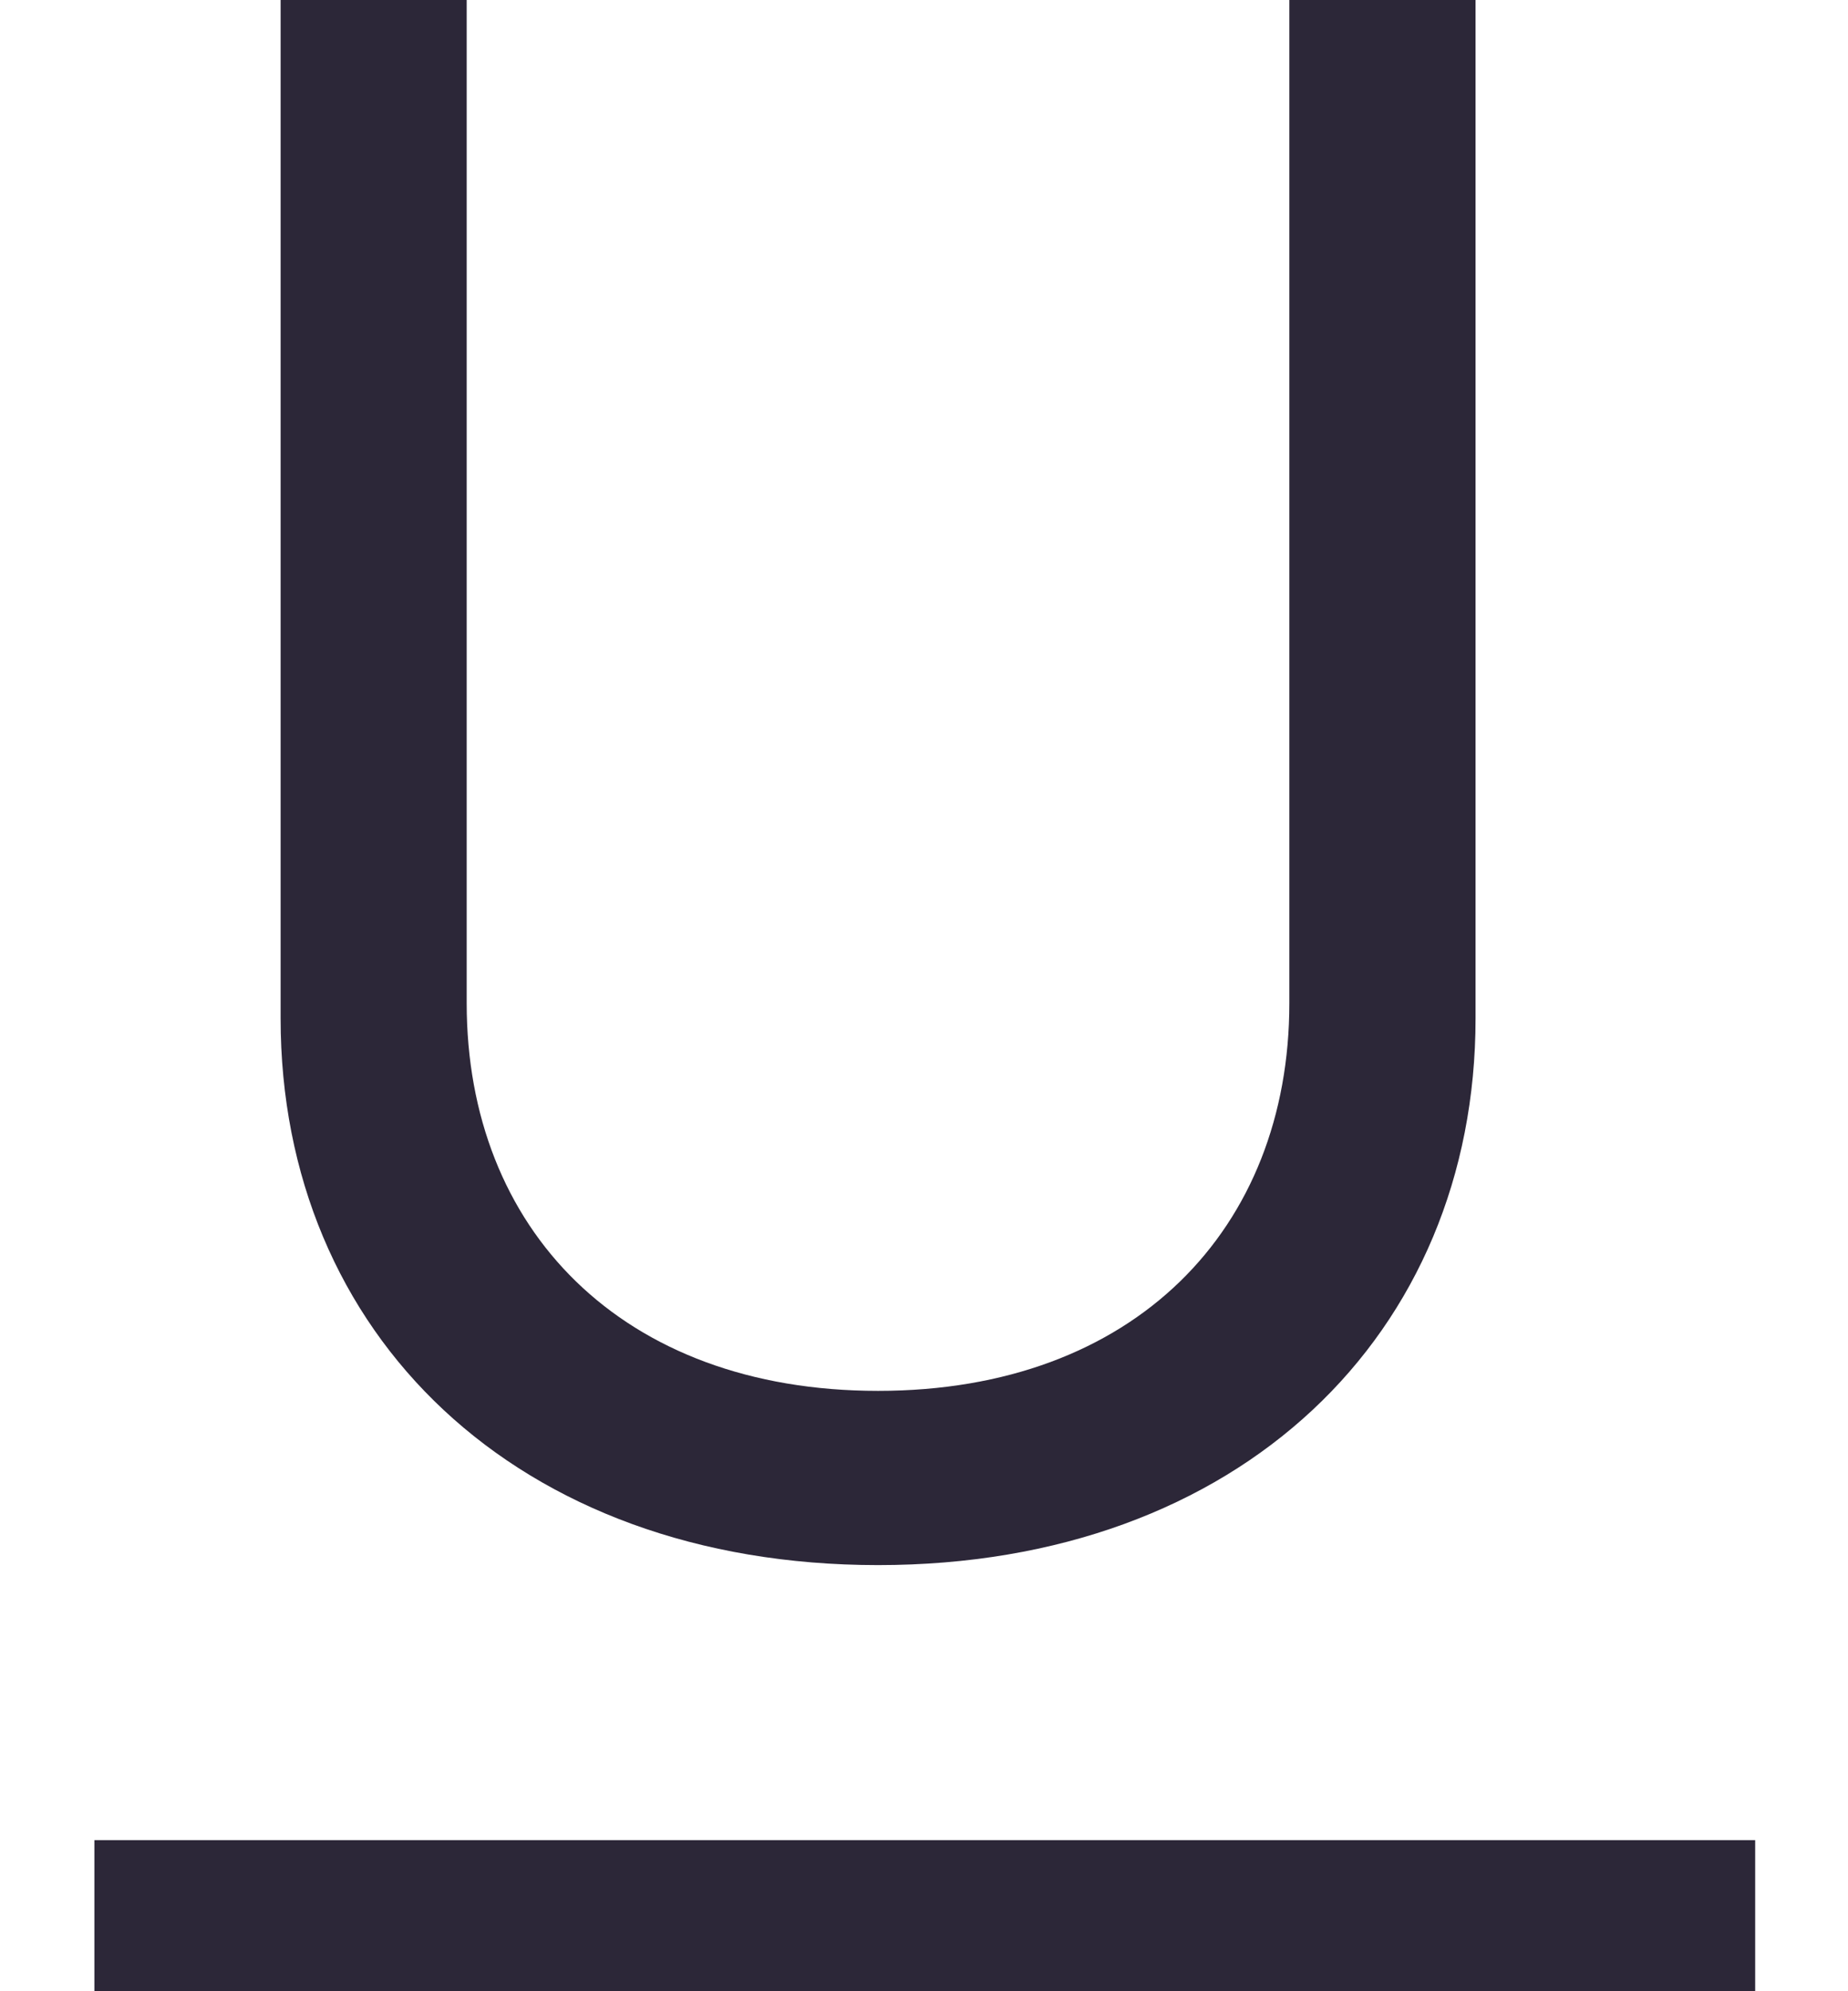 <svg width="13" height="14" viewBox="0 0 13 14" fill="none" xmlns="http://www.w3.org/2000/svg">
<path d="M9.07 0V7.054C9.07 8.638 7.982 9.779 6.177 9.779C4.371 9.779 3.283 8.638 3.283 7.054V0H1.974V7.16C1.974 9.378 3.632 11.004 6.177 11.004C8.722 11.004 10.38 9.378 10.38 7.16V0H9.07Z" fill="#2C2738"/>
<path d="M0.664 12.938H12.347V14H0.664V12.938Z" fill="#2C2738"/>
</svg>
